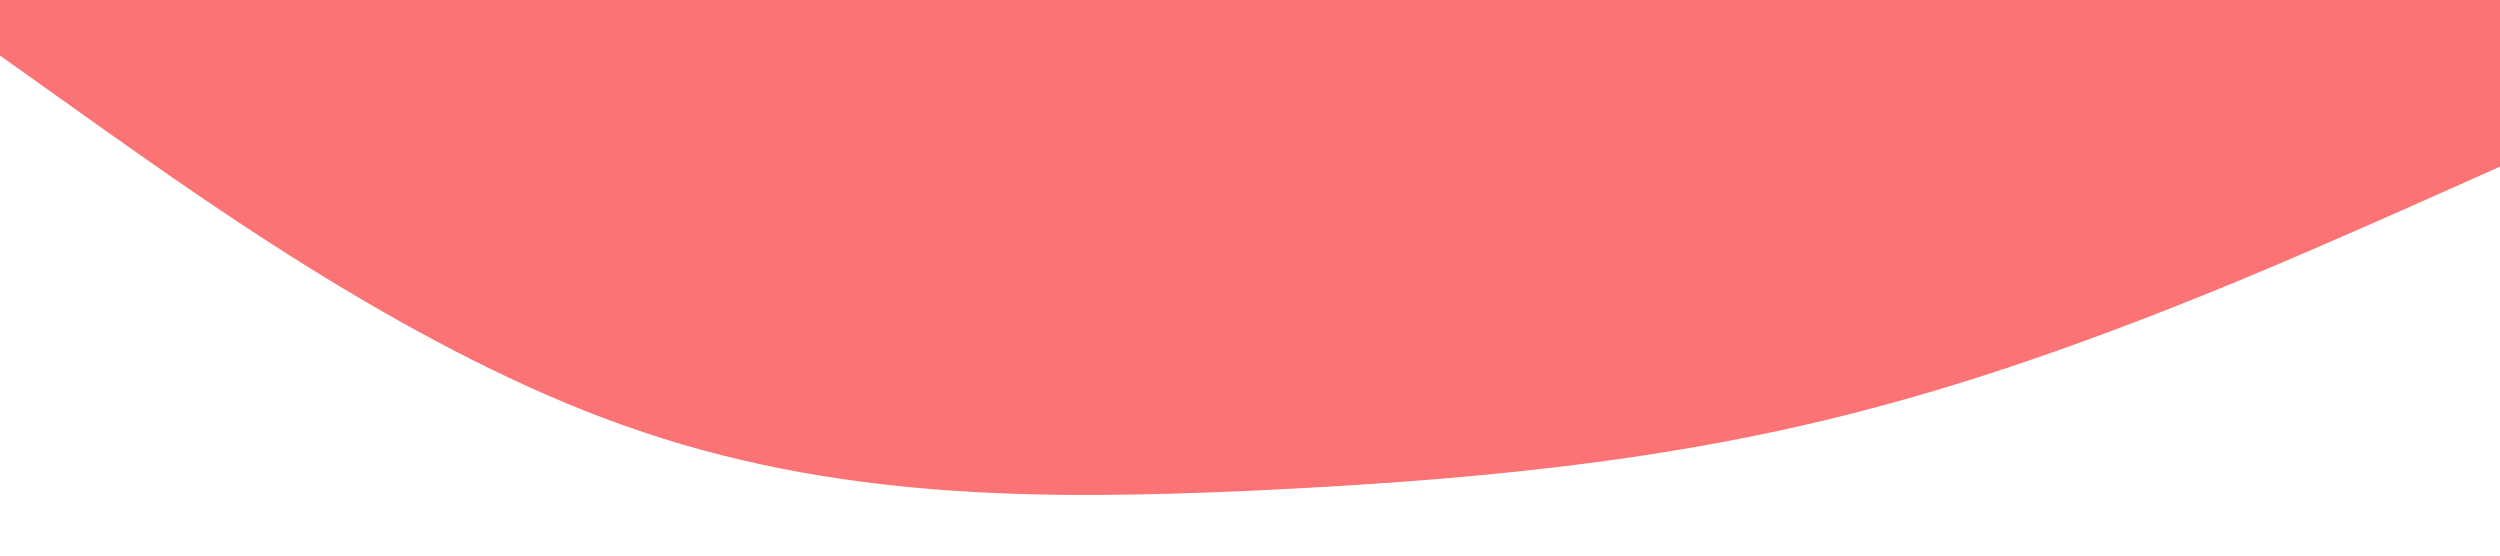 <svg xmlns="http://www.w3.org/2000/svg" viewBox="0 0 1440 320"><path fill="#fb7374" fill-opacity="9" d="M0,32L60,74.7C120,117,240,203,360,245.3C480,288,600,288,720,282.7C840,277,960,267,1080,234.7C1200,203,1320,149,1380,122.7L1440,96L1440,0L1380,0C1320,0,1200,0,1080,0C960,0,840,0,720,0C600,0,480,0,360,0C240,0,120,0,60,0L0,0Z"></path></svg>